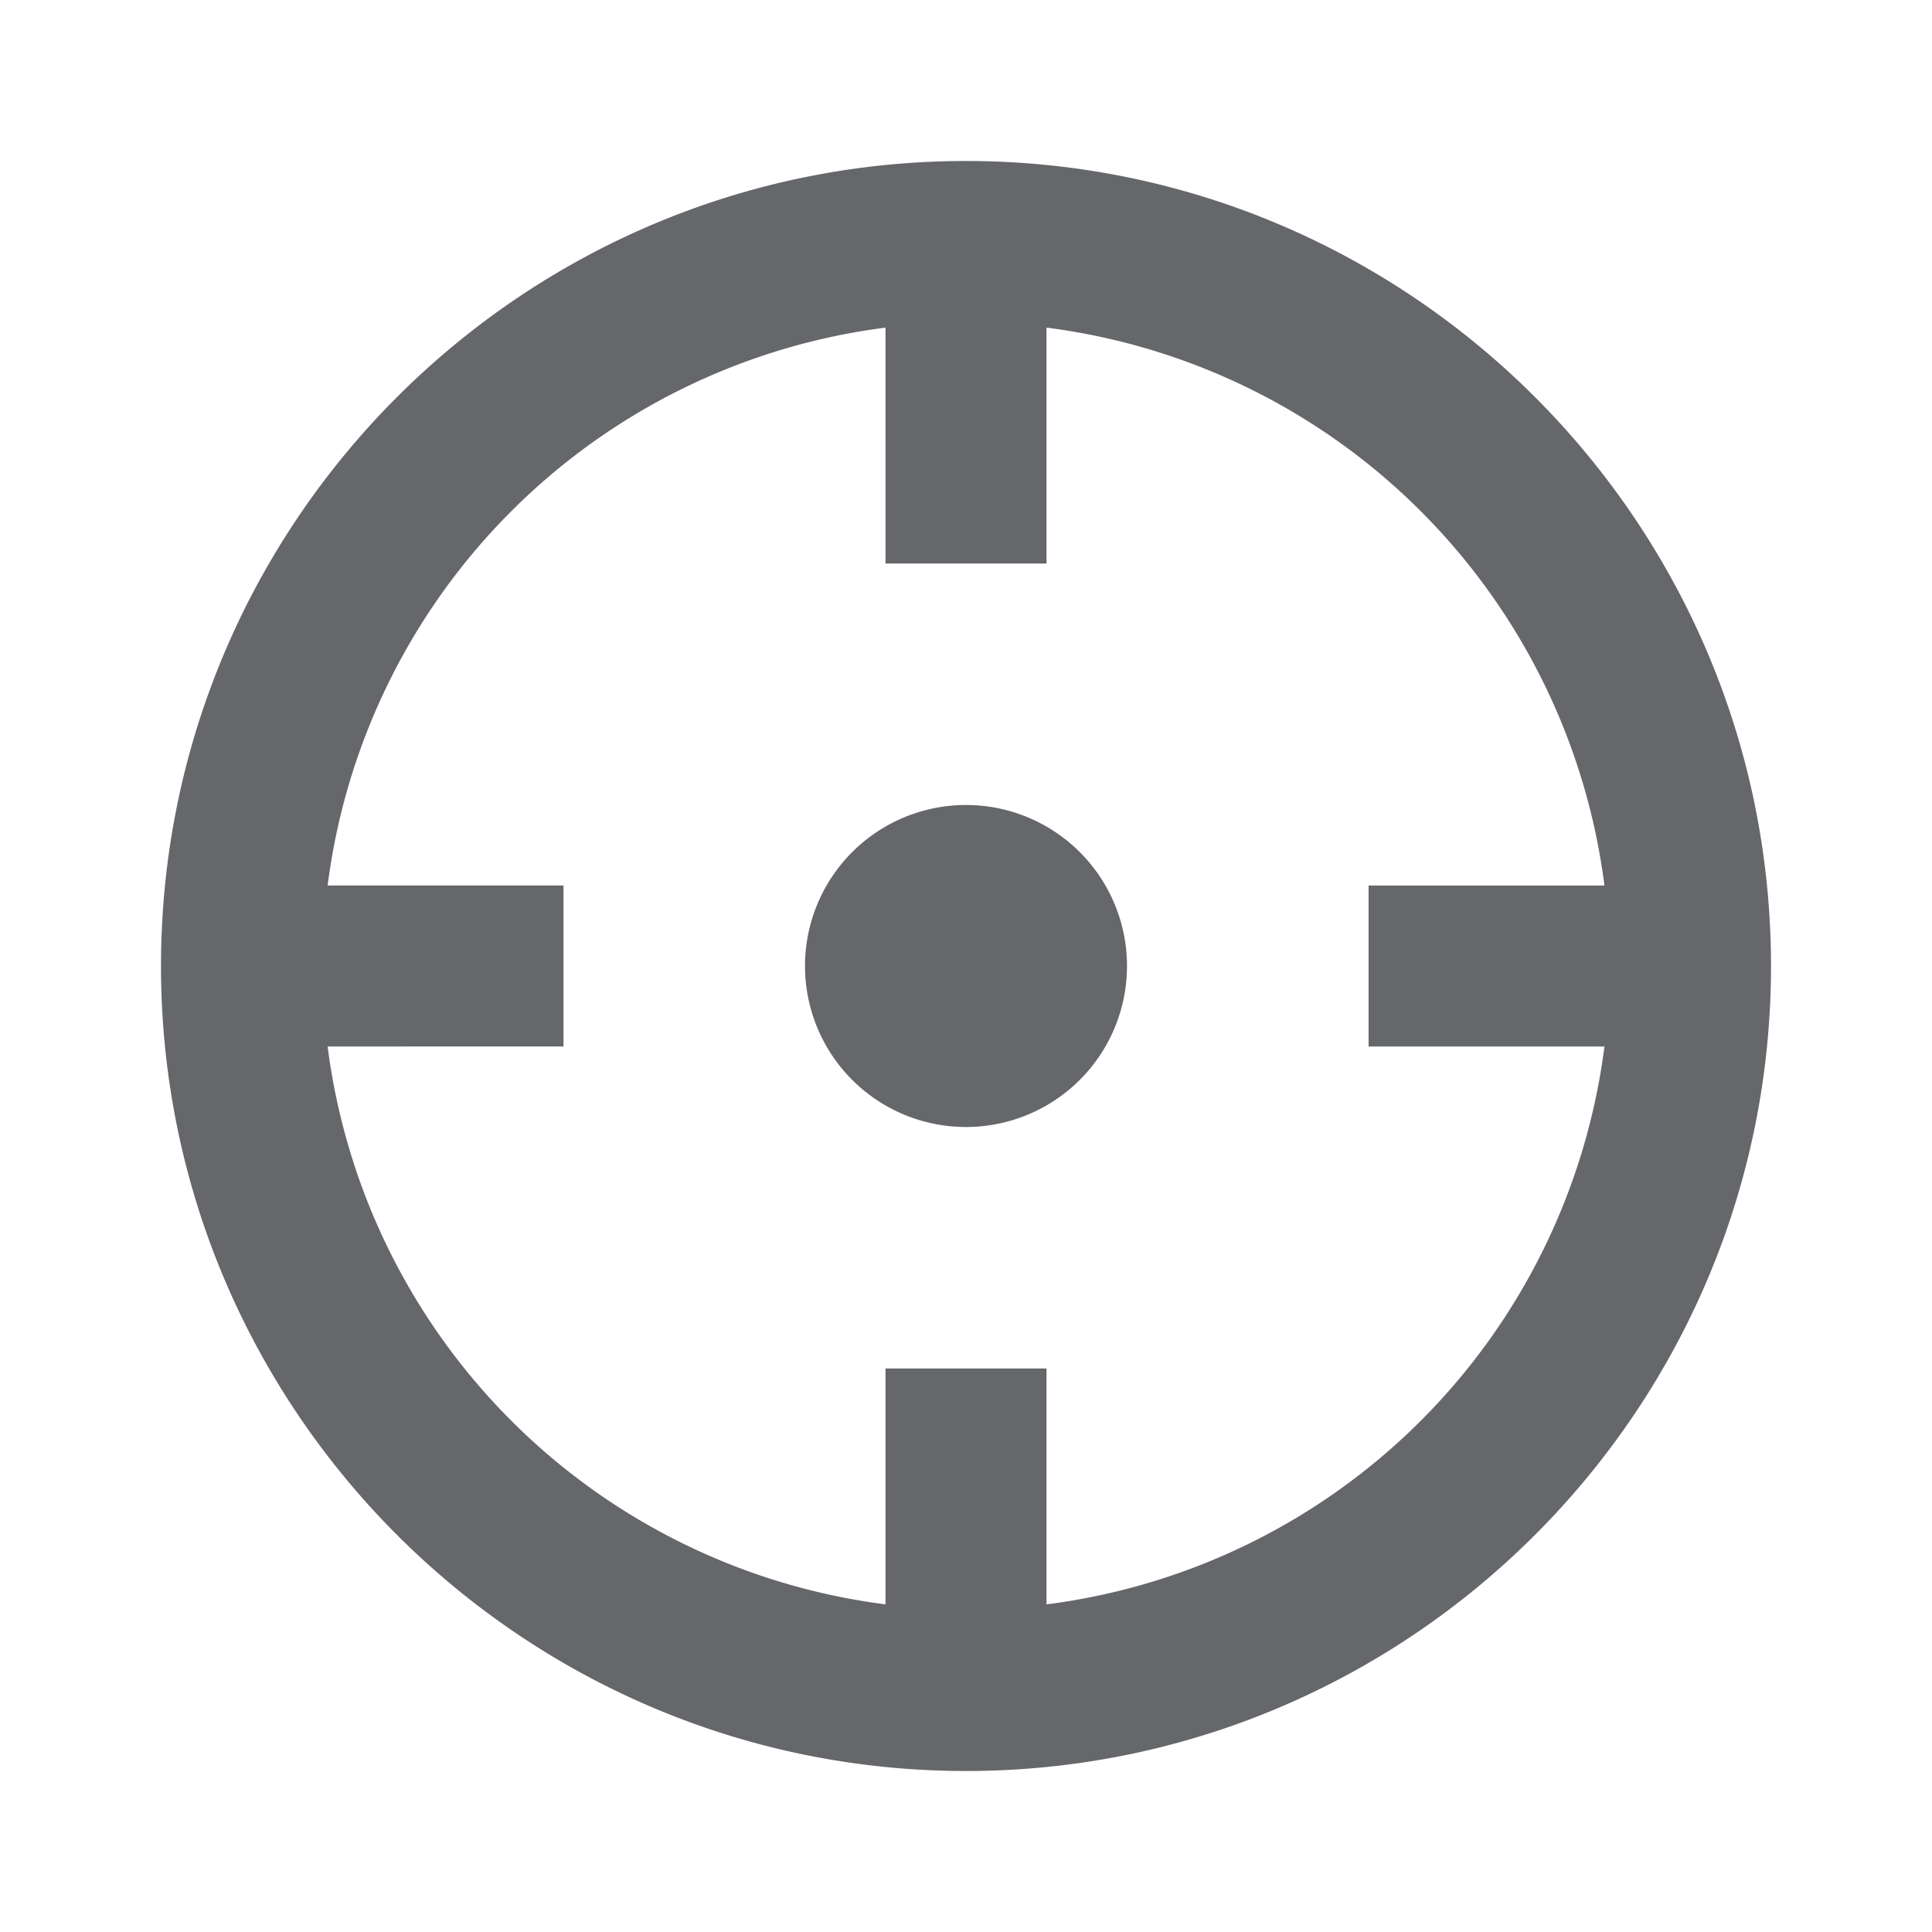 <svg xmlns="http://www.w3.org/2000/svg" width="24" height="24" viewBox="0 0 24 24">
    <path fill="#65676A" fill-rule="evenodd" d="M12 2c5.514 0 10 4.486 10 10s-4.486 10-10 10S2 17.514 2 12 6.486 2 12 2zm1 2.07V7h-2V4.07A8.008 8.008 0 0 0 4.07 11H7v2H4.07A8.01 8.01 0 0 0 11 19.93V17h2v2.93A8.008 8.008 0 0 0 19.931 13h-2.93v-2h2.93a8.007 8.007 0 0 0-6.93-6.93zM12 10A2 2 0 1 1 12 14 2 2 0 0 1 12 10z"/>
</svg>
